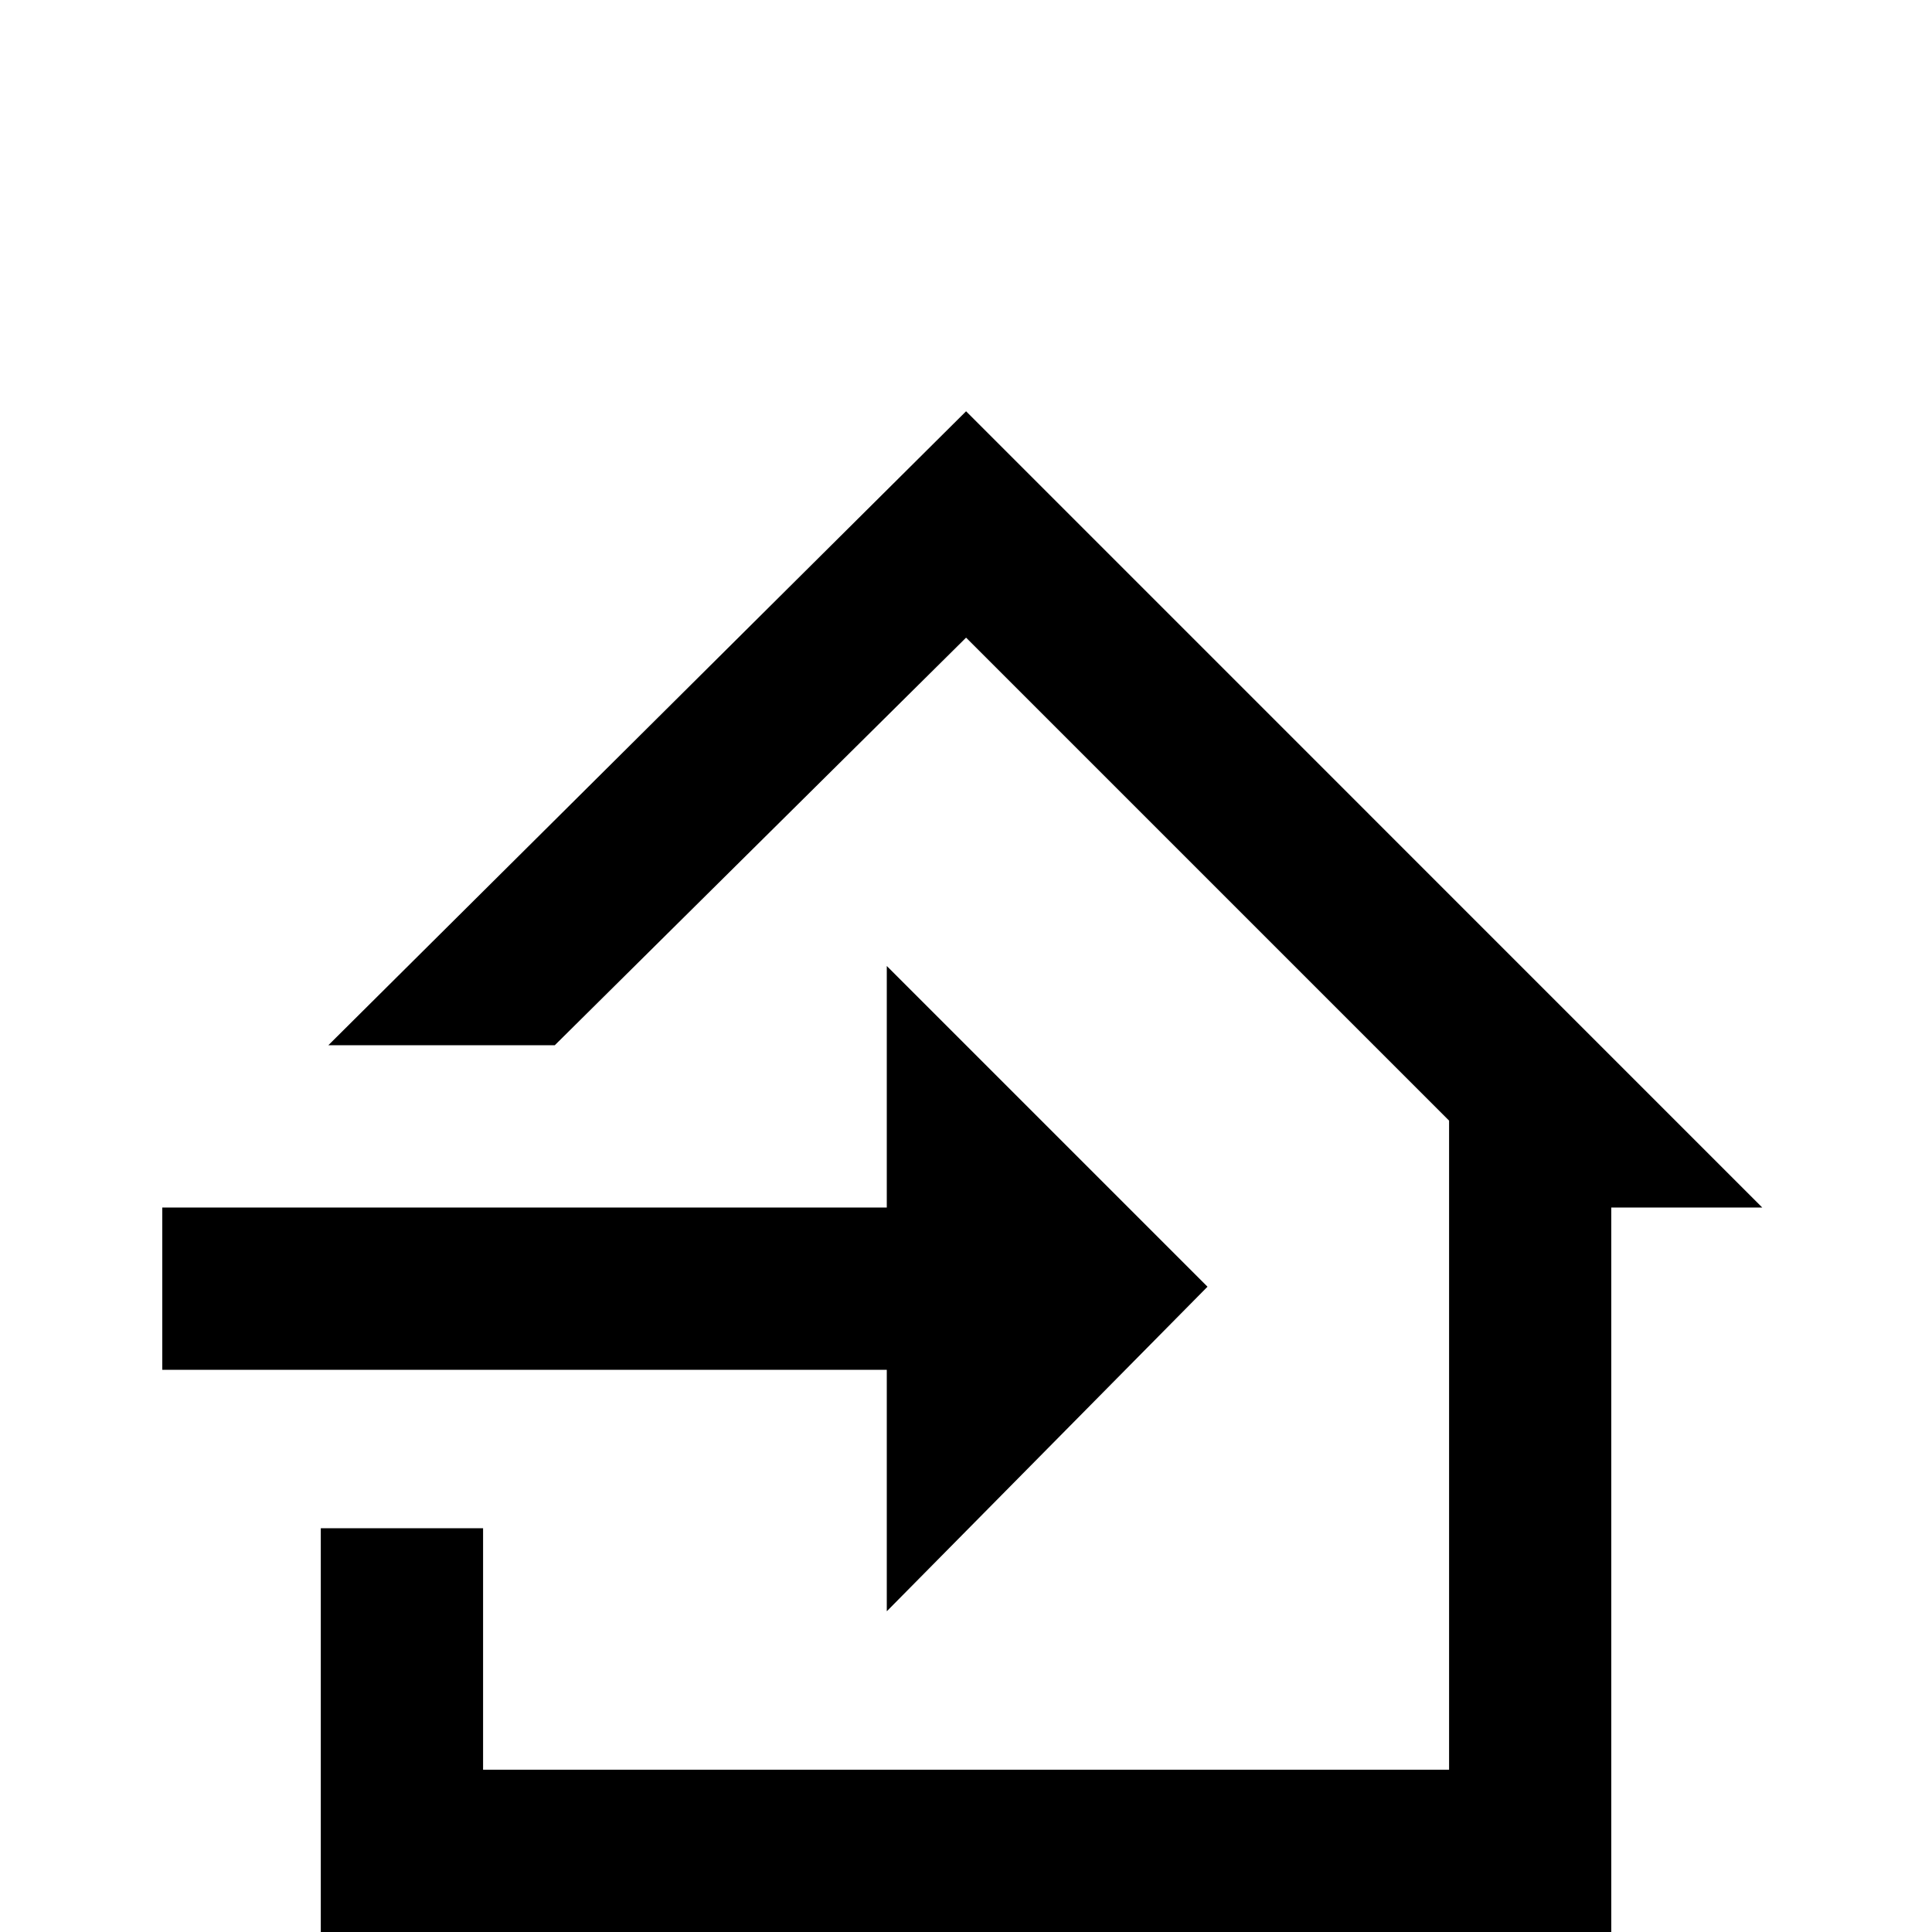<!-- Generated by IcoMoon.io -->
<svg version="1.1" xmlns="http://www.w3.org/2000/svg" width="24" height="24" viewBox="0 0 24 24">
<title>home_import_outline</title>
<path d="M15 15.984l-3.984-3.984v3h-9v2.016h9v3zM21.891 15h-1.875v9h-16.031v-5.016h2.016v3h12v-8.063l-6-6-5.109 5.063h-2.813l7.922-7.875z"></path>
</svg>
